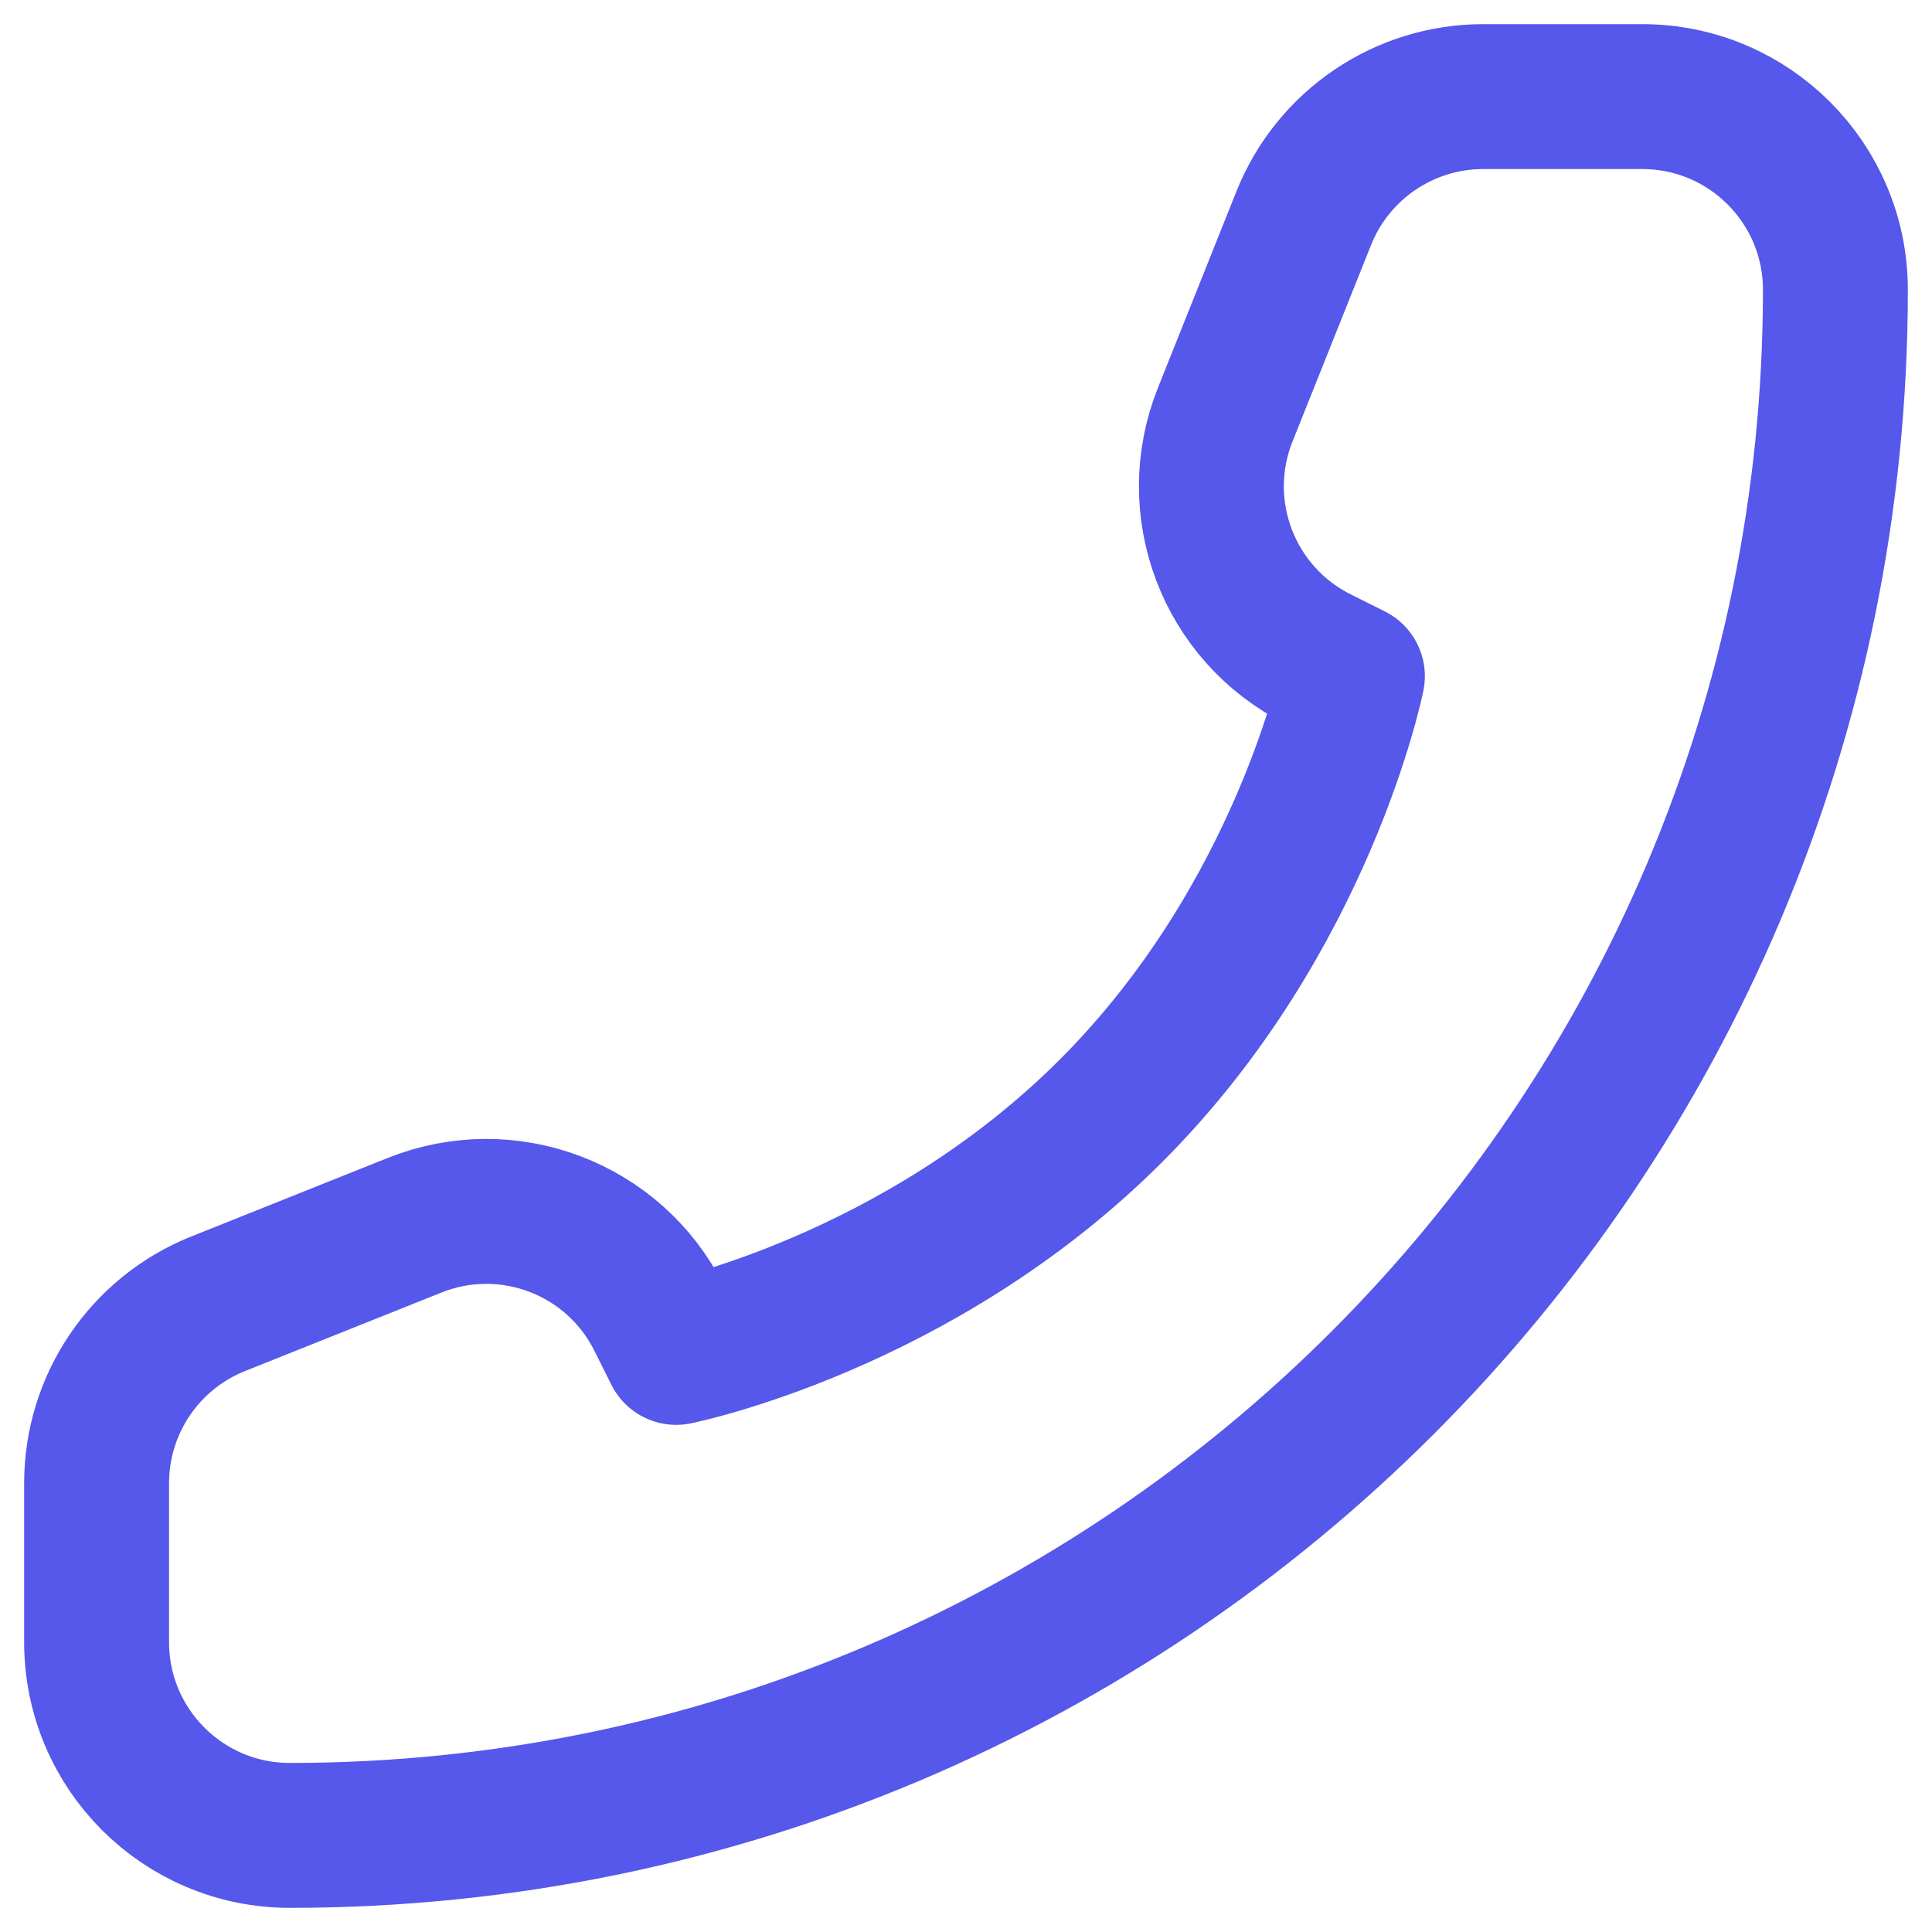 <svg width="20" height="20" viewBox="0 0 20 20" fill="none" xmlns="http://www.w3.org/2000/svg">
<path d="M1 17V15.354C1 14.536 1.498 13.801 2.257 13.497L4.291 12.684C5.257 12.297 6.358 12.716 6.823 13.646L7 14C7 14 9.5 13.5 11.5 11.5C13.5 9.5 14 7 14 7L13.646 6.823C12.716 6.358 12.297 5.257 12.684 4.291L13.497 2.257C13.801 1.498 14.536 1 15.354 1H17C18.105 1 19 1.895 19 3C19 11.837 11.837 19 3 19C1.895 19 1 18.105 1 17Z" stroke="#5657EB" stroke-width="1.5" stroke-linejoin="round"/>
</svg>
